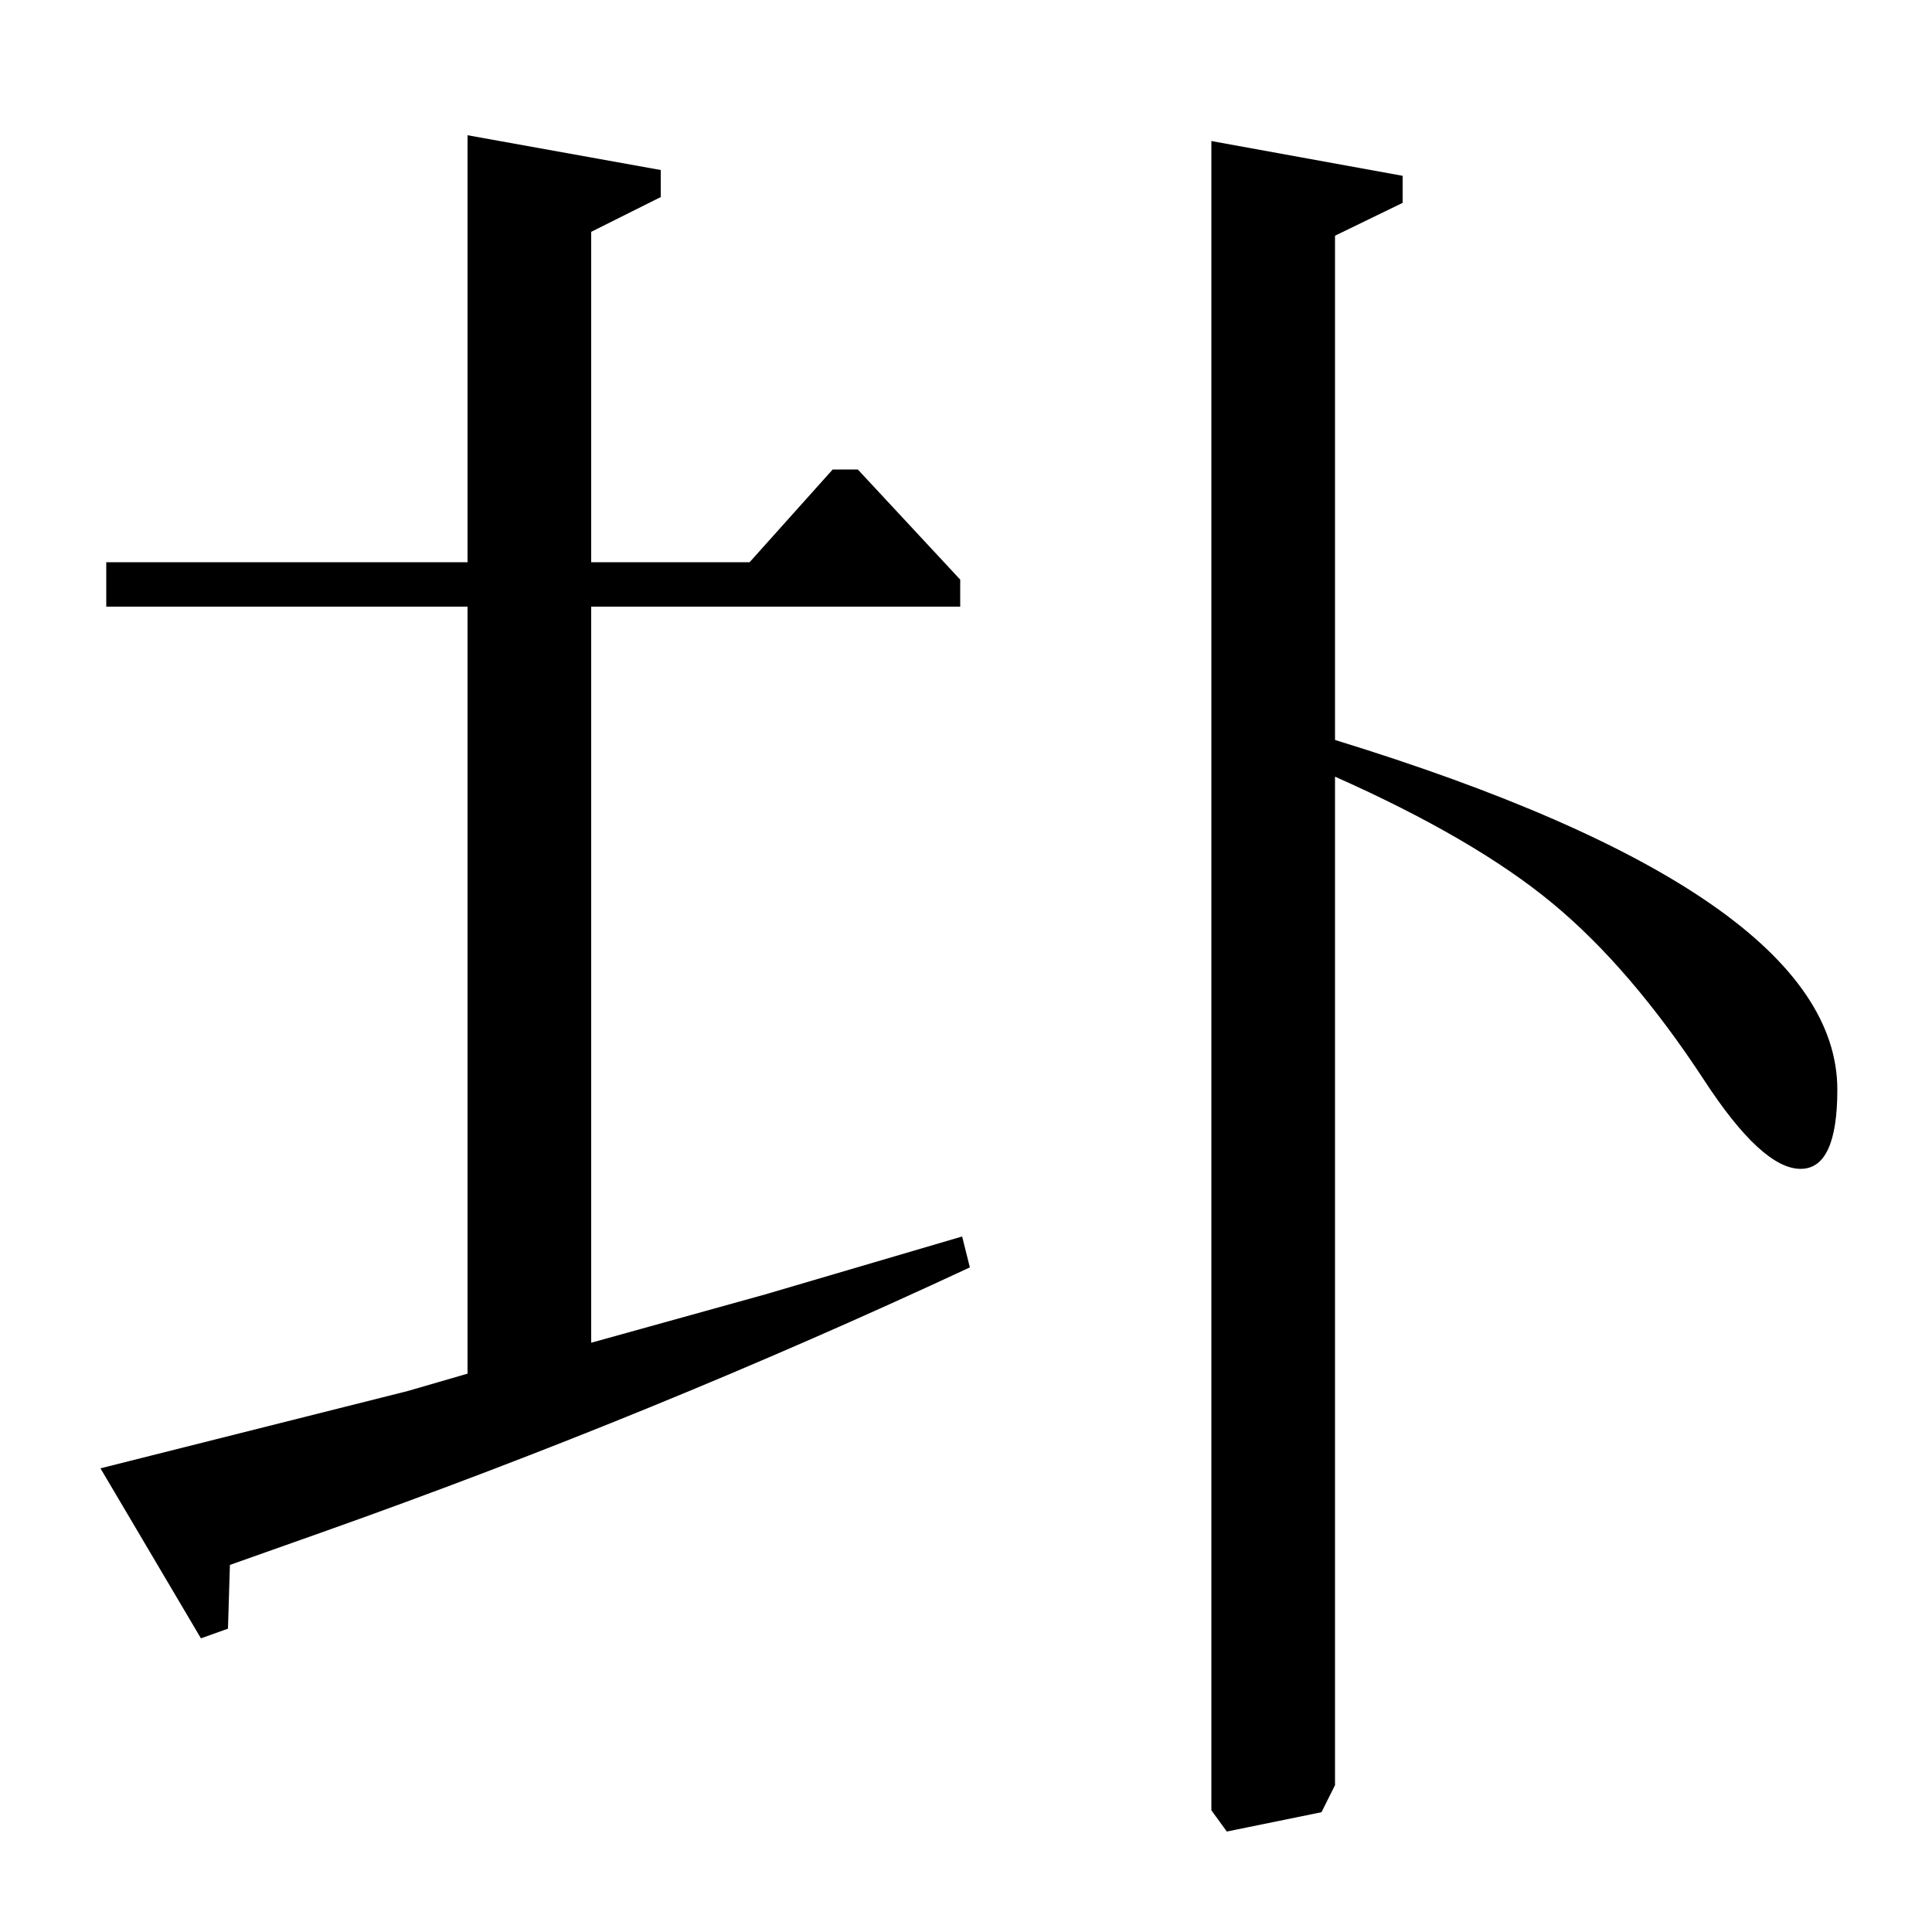 <?xml version="1.0" standalone="no"?>
<!DOCTYPE svg PUBLIC "-//W3C//DTD SVG 1.1//EN" "http://www.w3.org/Graphics/SVG/1.1/DTD/svg11.dtd" >
<svg xmlns="http://www.w3.org/2000/svg" xmlns:xlink="http://www.w3.org/1999/xlink" version="1.1" viewBox="0 -140 1000 1000">
  <g transform="matrix(1 0 0 -1 0 860)">
   <path fill="currentColor"
d="M726 909v-14l-35 -17v-261q260 -80 260 -181q0 -41 -19 -41q-20 0 -50 46q-38 58 -78.5 91.5t-112.5 65.5v-522l-7 -14l-49 -10l-8 11v864zM242 930l100 -18v-14l-36 -18v-171h82l43 48h13l53 -57v-14h-191v-381l90 25l102 30l4 -16q-163 -76 -335 -137l-48 -17l-1 -33
l-14 -5l-52 88l159 40l31 9v397h-187v23h187v221z" />
  </g>

</svg>
